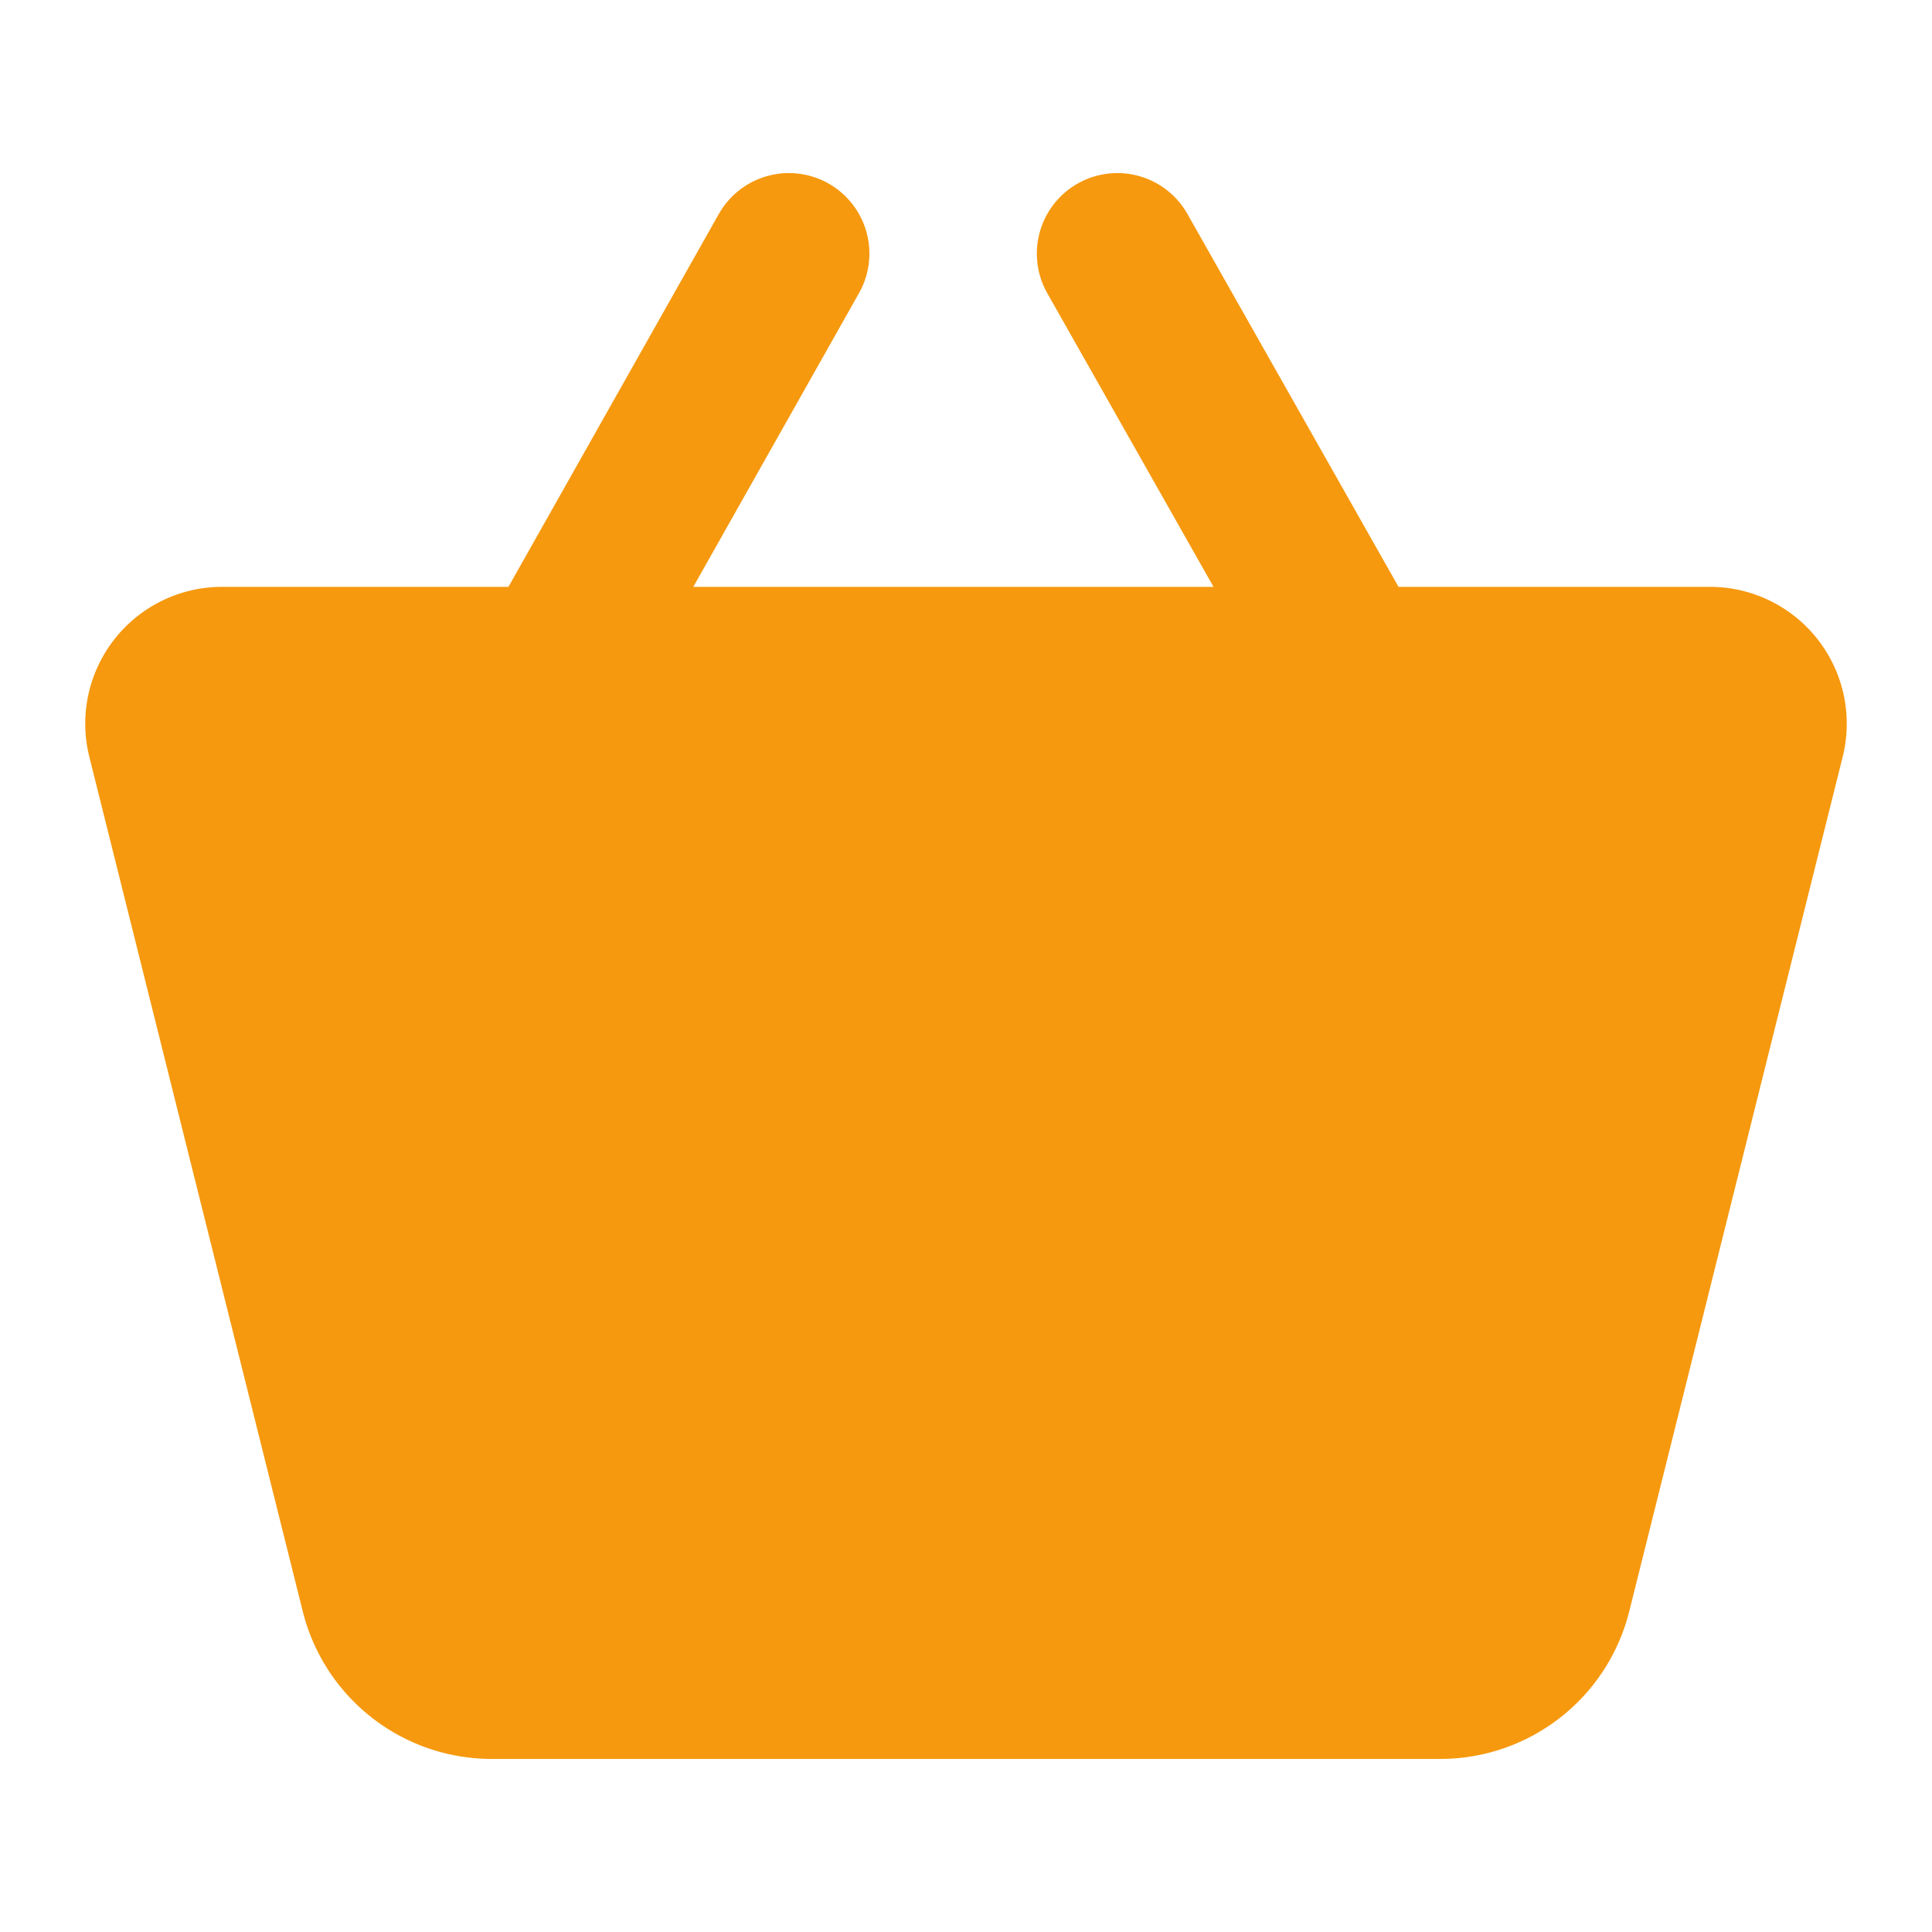 <svg id="Icons_Ecommerce_ic-ecommerce-basket" data-name="Icons / Ecommerce / ic-ecommerce-basket" xmlns="http://www.w3.org/2000/svg" width="24" height="24" viewBox="0 0 24 24">
  <rect id="Rectangle_217" data-name="Rectangle 217" width="24" height="24" fill="none"/>
  <g id="ic-ecommerce-basket" transform="translate(2.059 3.15)">
    <path id="Path_132" data-name="Path 132" d="M17.89,20.85H6.11a1.42,1.42,0,0,1-1.38-1.08L2.08,9.16a.7.7,0,0,1,.68-.87H21.24a.7.7,0,0,1,.68.87L19.27,19.77A1.42,1.42,0,0,1,17.89,20.85Z" transform="translate(-2.059 -3.15)" fill="#f6990e" stroke="#f6990e" stroke-linecap="round" stroke-linejoin="round" stroke-width="2"/>
    <line id="Line_116" data-name="Line 116" x1="2.9" y2="5.14" transform="translate(4.841)" fill="none" stroke="#f6990e" stroke-linecap="round" stroke-linejoin="round" stroke-width="2"/>
    <line id="Line_117" data-name="Line 117" x2="2.91" y2="5.14" transform="translate(11.821)" fill="none" stroke="#f6990e" stroke-linecap="round" stroke-linejoin="round" stroke-width="2"/>
  </g>
</svg>
